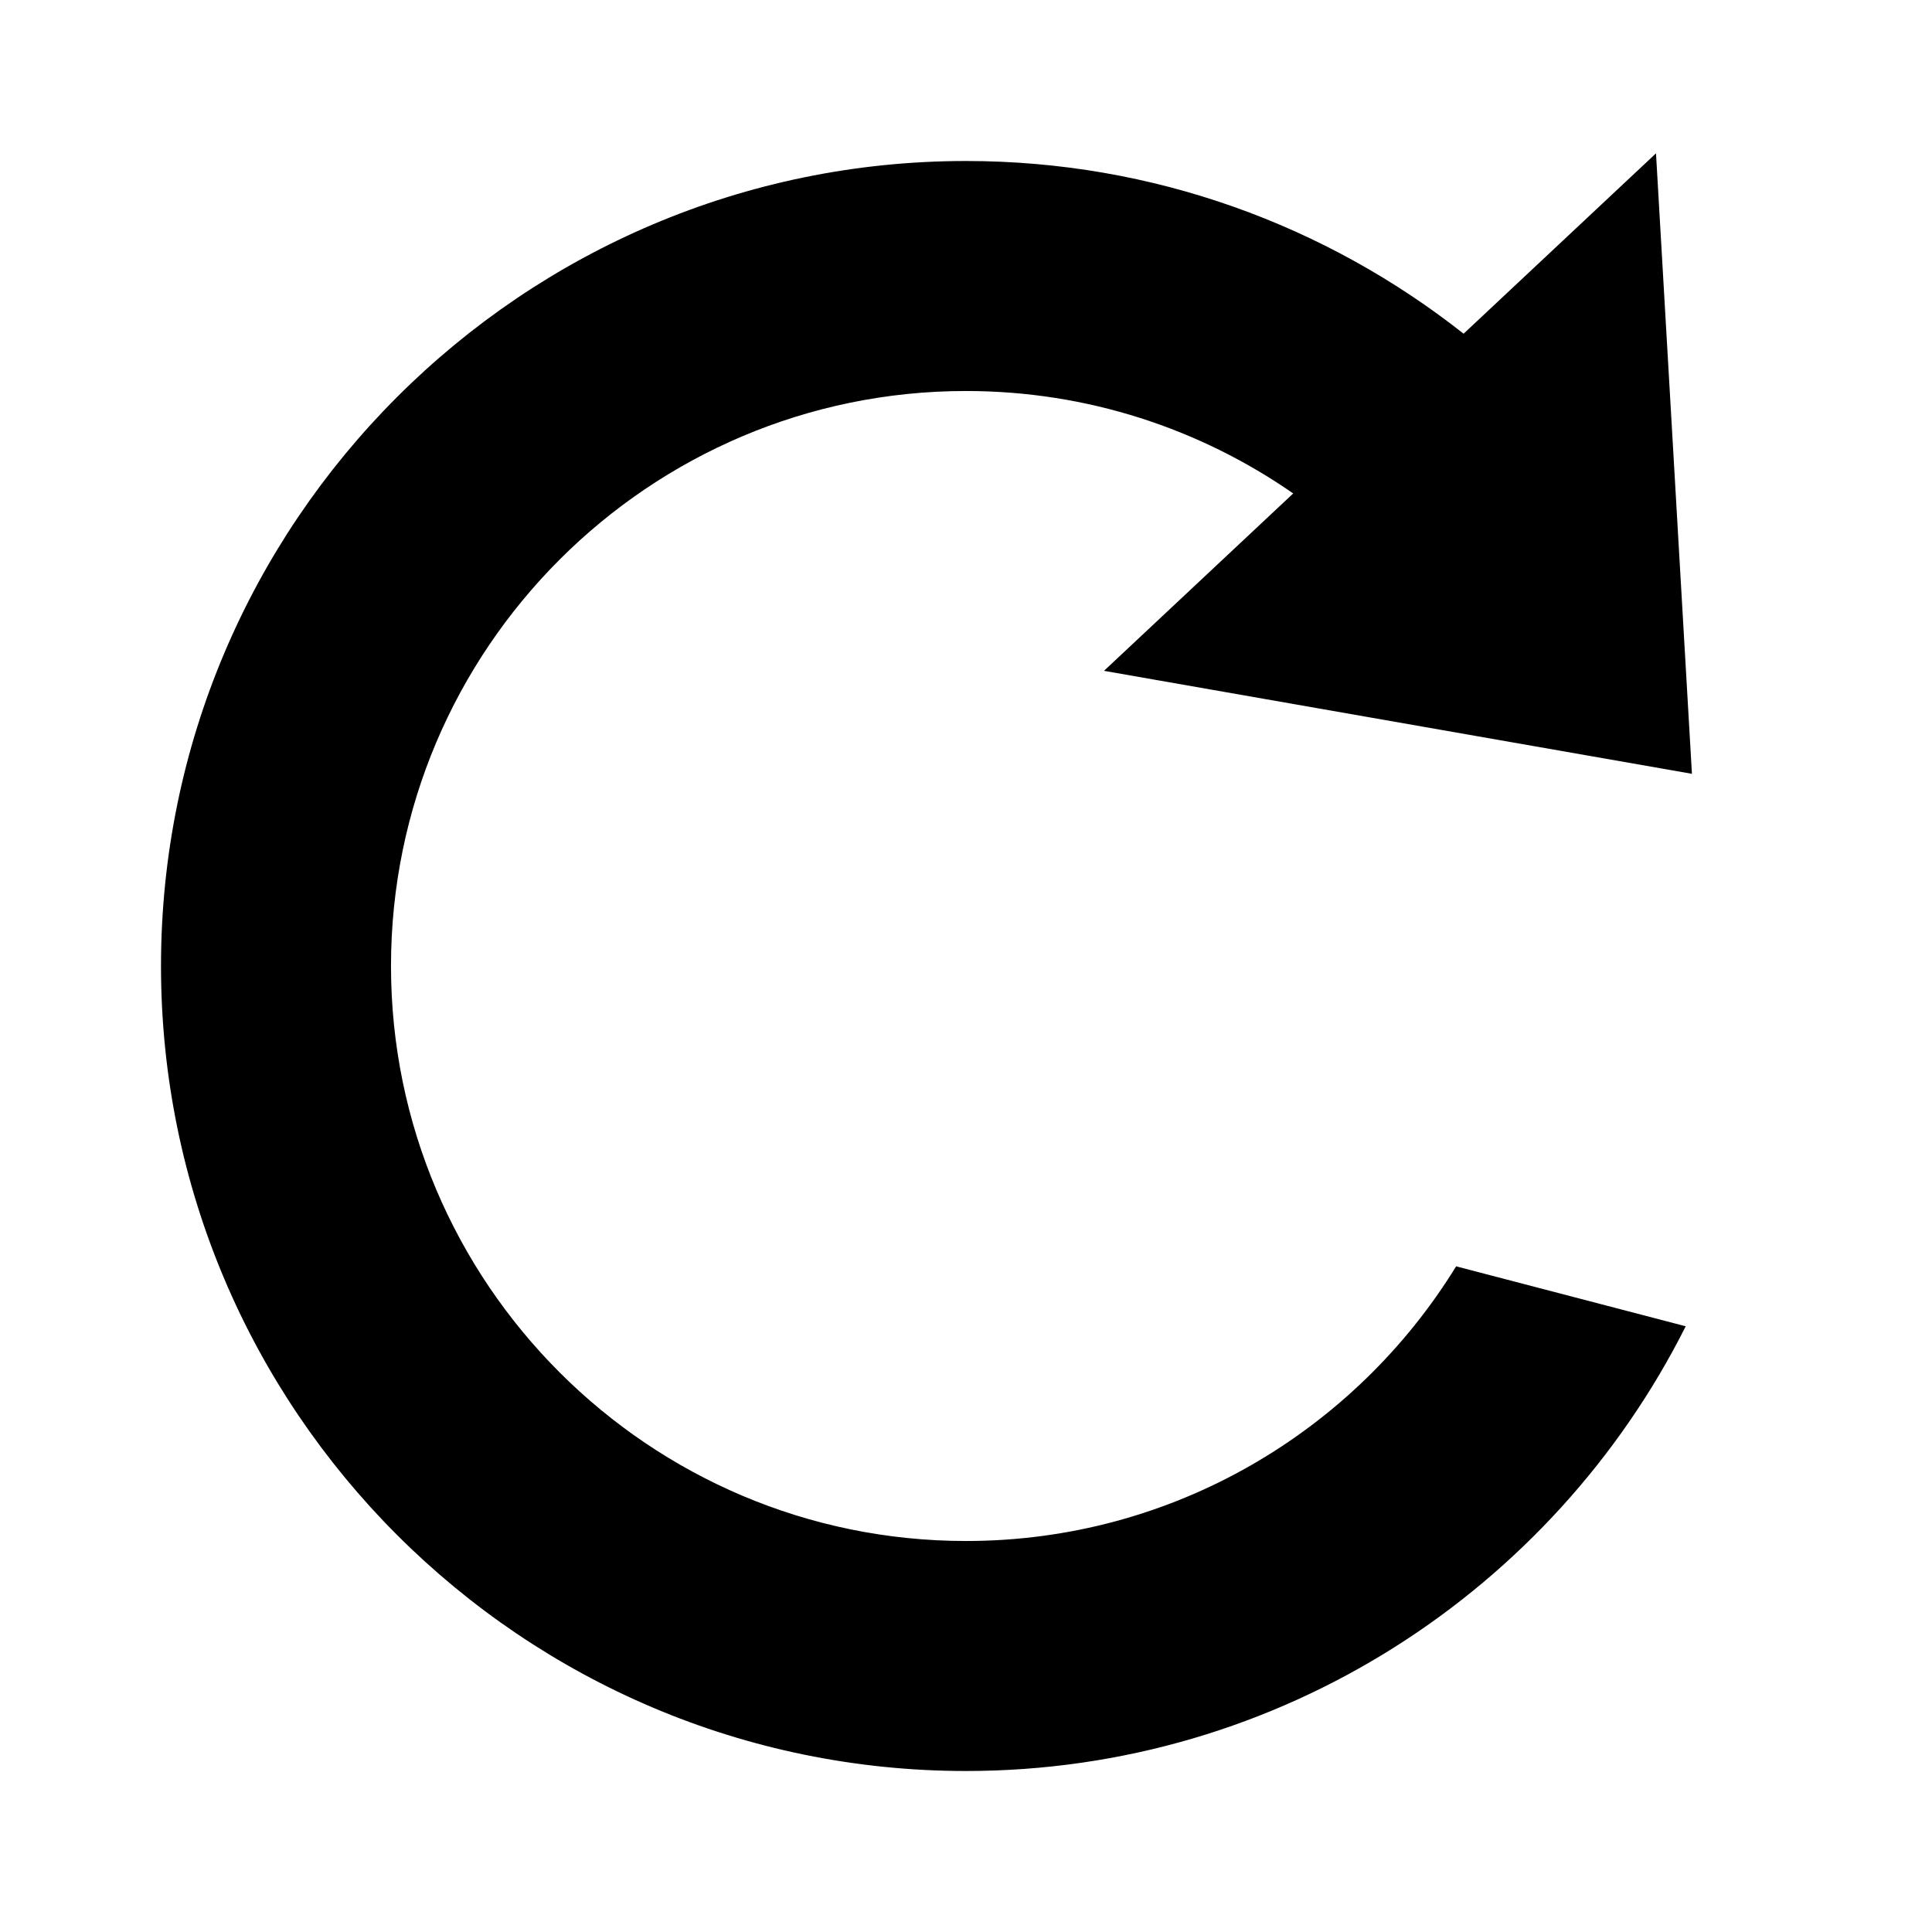 <?xml version="1.0" encoding="utf-8"?>
<!-- Generator: Adobe Illustrator 15.1.0, SVG Export Plug-In . SVG Version: 6.00 Build 0)  -->
<!DOCTYPE svg PUBLIC "-//W3C//DTD SVG 1.1//EN" "http://www.w3.org/Graphics/SVG/1.1/DTD/svg11.dtd">
<svg version="1.1" id="Layer_1" xmlns="http://www.w3.org/2000/svg" xmlns:xlink="http://www.w3.org/1999/xlink" x="0px" y="0px"
	 width="504px" height="504px" viewBox="0 0 504 504" enable-background="new 0 0 504 504" xml:space="preserve">
<path d="M252,402c-82.71,0-150-67.29-150-150c0-82.71,67.29-150,150-150c31.691,0,61.112,9.887,85.357,26.728L288,175
	l153.373,26.864L432,40l-50.191,47.054C346.056,58.856,300.963,42,252,42C136.206,42,42,136.206,42,252
	c0,115.794,94.206,210,210,210c82.026,0,153.208-47.28,187.755-116.014l-59.894-15.639C353.447,373.298,306.015,402,252,402z"/>
</svg>
